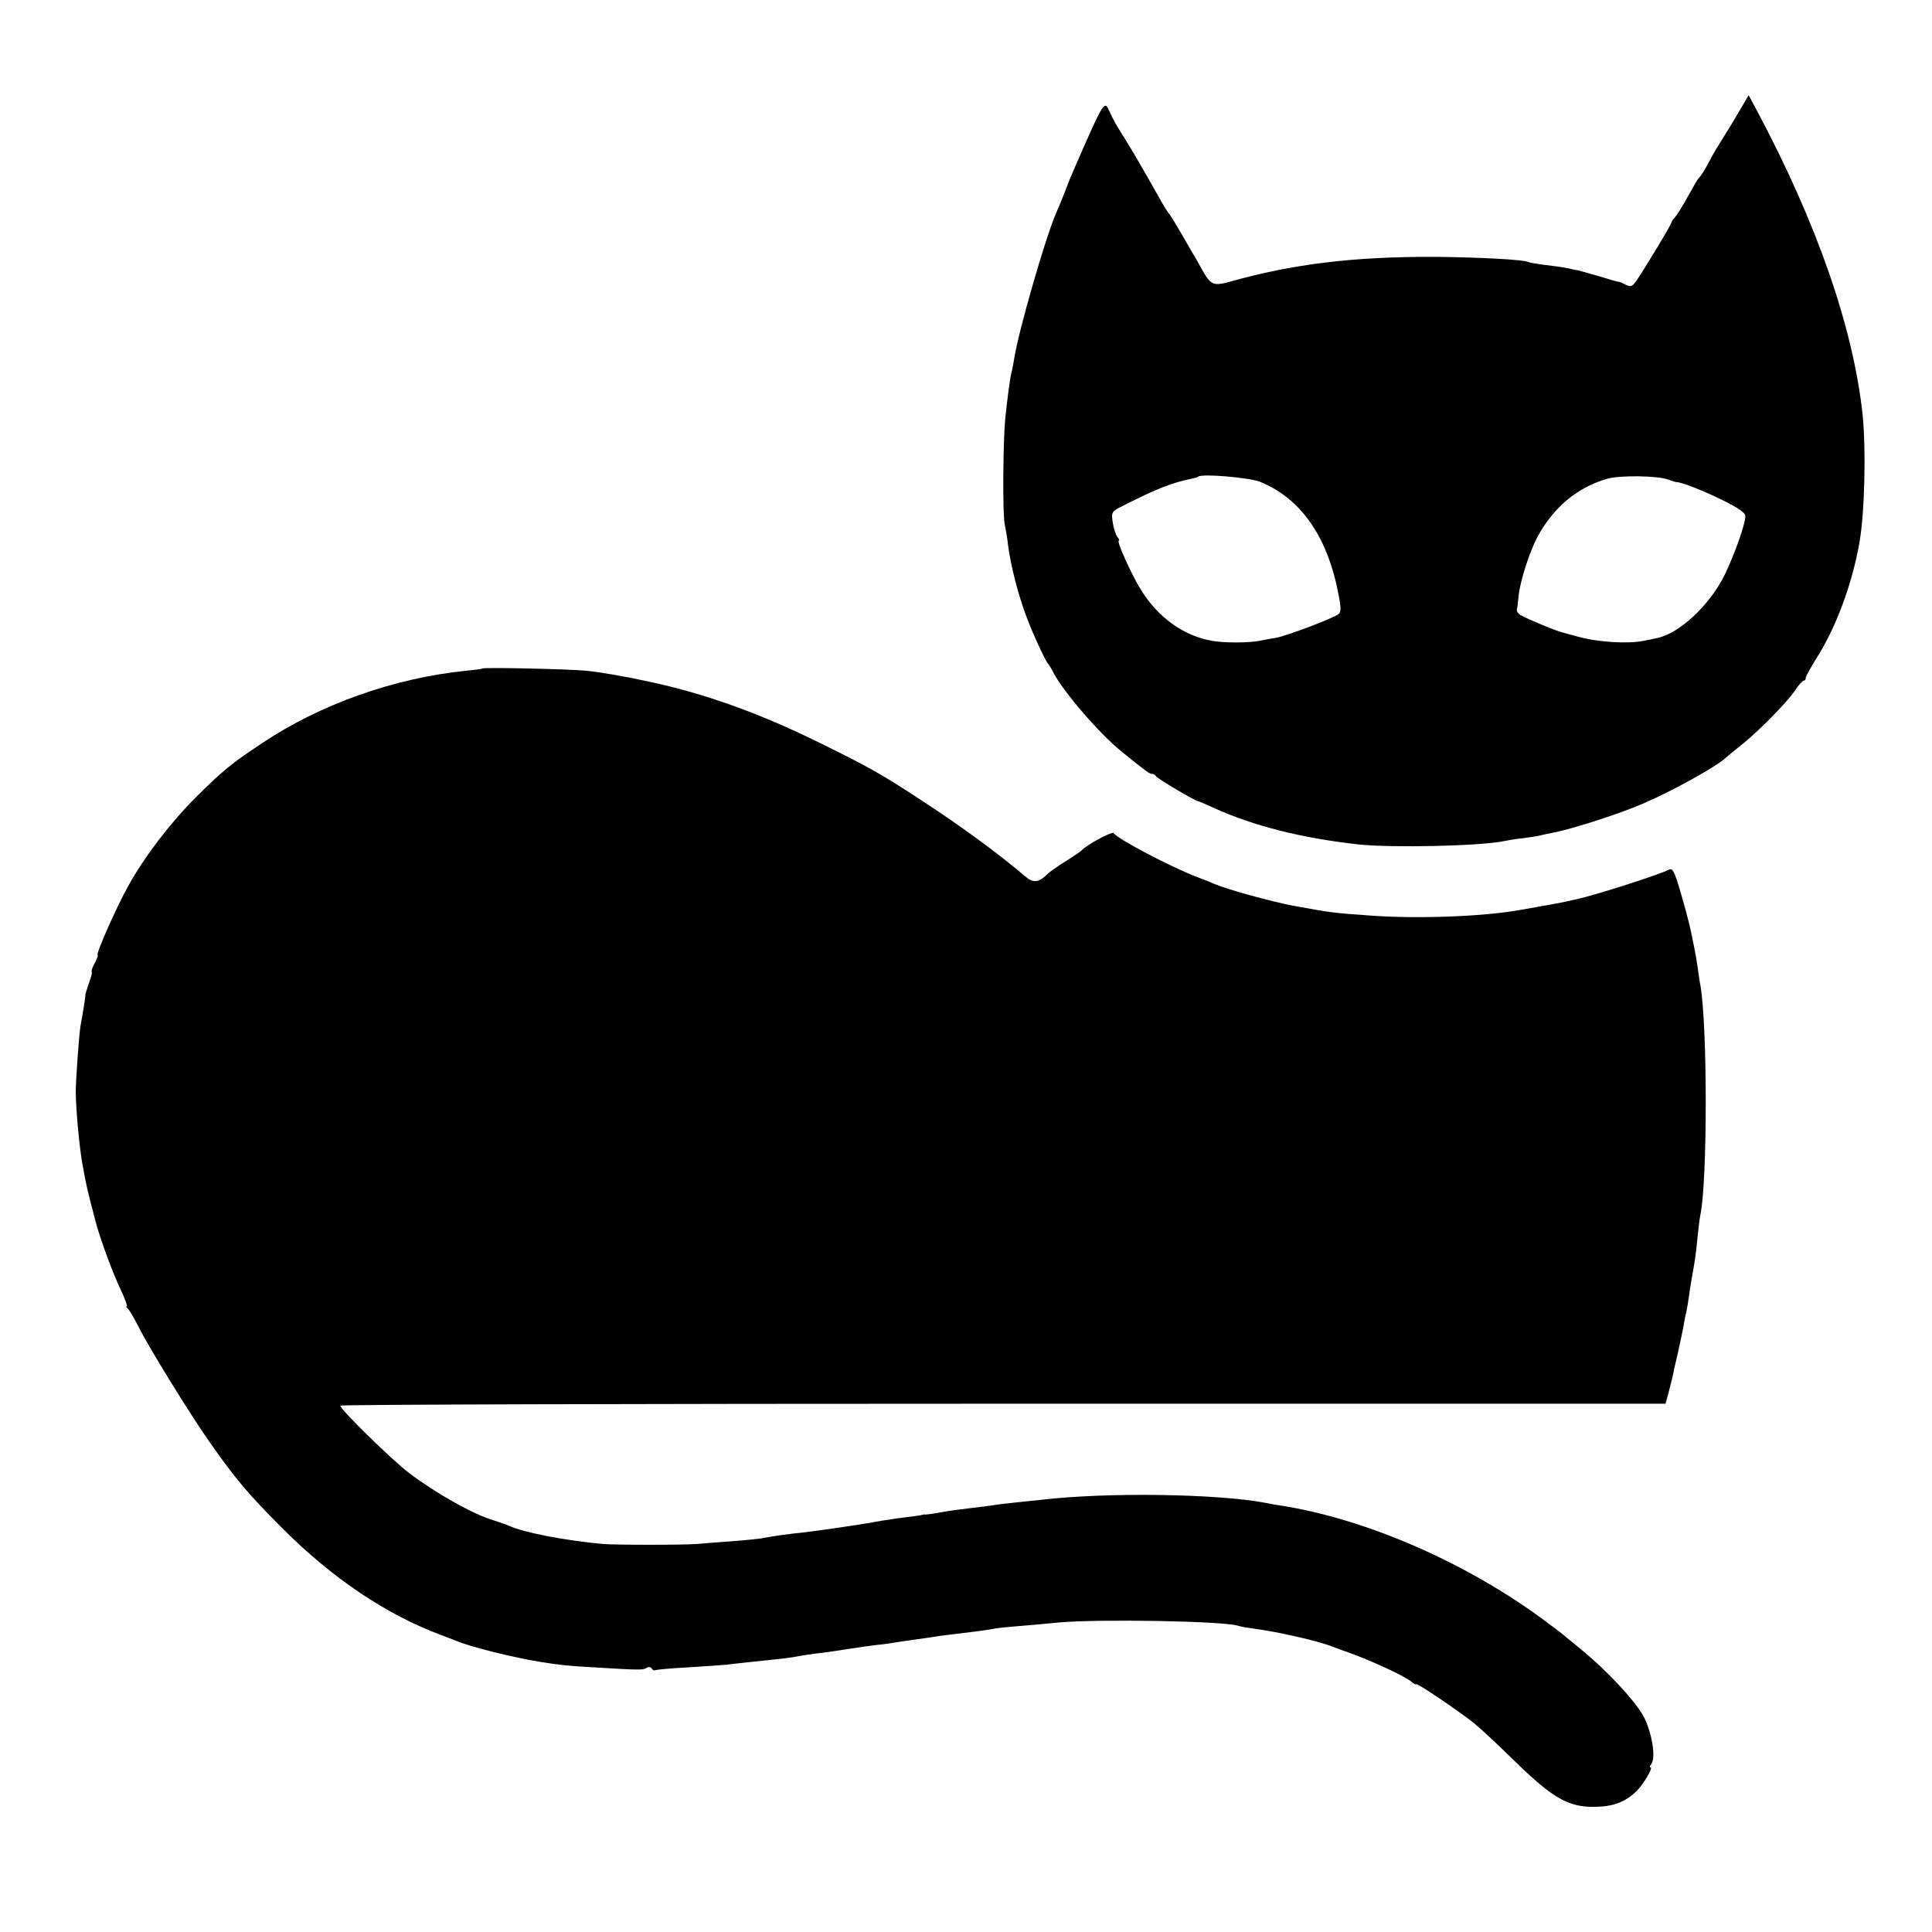 <?xml version="1.0" standalone="no"?>
<!DOCTYPE svg PUBLIC "-//W3C//DTD SVG 20010904//EN"
 "http://www.w3.org/TR/2001/REC-SVG-20010904/DTD/svg10.dtd">
<svg version="1.0" xmlns="http://www.w3.org/2000/svg"
 width="704pt" height="704pt" viewBox="0 0 704 704"
 preserveAspectRatio="xMidYMid meet">
<g transform="translate(0,704) scale(0.1,-0.1)"
fill="#000000" stroke="none">
<path d="M6340 6639 c-17 -30 -47 -79 -66 -109 -19 -30 -39 -64 -44 -75 -13
-26 -33 -59 -41 -65 -3 -3 -20 -32 -38 -65 -18 -33 -39 -67 -47 -76 -8 -8 -14
-18 -14 -21 0 -6 -84 -146 -123 -205 -18 -27 -24 -30 -42 -21 -11 6 -22 11
-25 11 -3 0 -9 1 -15 3 -15 5 -129 38 -135 39 -3 0 -21 4 -40 8 -19 4 -57 9
-84 12 -28 4 -53 8 -56 10 -14 9 -188 18 -345 19 -294 1 -512 -26 -738 -89
-67 -19 -75 -15 -110 48 -12 22 -26 47 -32 56 -5 9 -25 43 -44 76 -19 33 -37
62 -40 65 -3 3 -15 21 -26 40 -44 78 -62 110 -100 175 -22 37 -48 79 -57 93
-10 15 -24 42 -33 61 -21 48 -18 54 -135 -214 -5 -11 -19 -45 -30 -75 -12 -30
-26 -64 -31 -75 -39 -88 -138 -433 -153 -530 -4 -22 -8 -47 -11 -55 -4 -16
-13 -81 -22 -165 -8 -83 -10 -348 -2 -385 4 -19 10 -53 12 -75 10 -77 37 -182
68 -264 20 -55 69 -161 79 -171 3 -3 11 -16 18 -30 36 -70 166 -221 247 -287
86 -70 103 -83 113 -83 6 0 12 -4 14 -8 3 -8 145 -92 155 -92 2 0 28 -11 56
-24 146 -66 320 -110 527 -133 123 -13 443 -6 530 12 14 3 43 8 65 10 22 3 51
7 65 10 14 4 36 8 50 11 69 13 246 70 330 107 109 47 270 137 300 167 3 3 27
23 55 45 65 52 165 154 196 199 13 20 27 36 32 36 4 0 7 4 7 10 0 5 16 34 35
65 75 116 134 276 161 430 19 112 24 338 11 466 -35 318 -166 695 -386 1108
l-29 54 -32 -54z m-1750 -1354 c140 -56 235 -183 279 -371 18 -83 20 -102 8
-112 -19 -15 -188 -79 -227 -86 -19 -3 -46 -8 -60 -11 -40 -8 -132 -8 -174 0
-103 18 -196 85 -258 185 -36 58 -91 180 -81 180 3 0 1 6 -5 13 -6 7 -14 31
-17 52 -6 39 -5 41 37 62 124 63 181 85 252 99 10 2 20 5 22 7 12 12 184 -3
224 -18z m1490 7 c14 -5 27 -9 30 -9 15 1 95 -30 168 -66 55 -27 82 -46 82
-57 0 -30 -39 -139 -76 -216 -55 -110 -165 -213 -246 -229 -12 -3 -34 -7 -48
-10 -58 -12 -168 -5 -240 15 -25 7 -49 13 -55 15 -23 5 -131 50 -155 64 -8 5
-14 14 -13 20 2 5 5 29 7 53 6 53 40 159 69 213 58 106 143 178 252 210 46 14
188 12 225 -3z"/>
<path d="M1757 4604 c-1 -2 -27 -5 -57 -8 -261 -26 -531 -121 -745 -264 -113
-75 -141 -98 -241 -197 -94 -94 -188 -217 -247 -324 -43 -77 -120 -251 -111
-251 2 0 -2 -13 -11 -30 -9 -16 -13 -30 -11 -30 3 0 -1 -18 -9 -40 -8 -22 -14
-43 -14 -45 1 -5 -9 -68 -17 -109 -6 -35 -18 -200 -18 -246 1 -68 13 -198 24
-260 15 -84 17 -91 48 -210 17 -65 65 -195 93 -252 15 -32 24 -58 21 -58 -4 0
-2 -4 3 -8 6 -4 23 -34 40 -67 35 -71 189 -321 259 -420 93 -133 141 -190 266
-315 181 -181 377 -313 575 -387 22 -8 49 -19 60 -23 52 -22 207 -60 305 -76
78 -12 93 -14 200 -20 165 -10 174 -10 187 -1 6 4 14 3 18 -3 3 -6 9 -8 13 -6
4 2 56 7 115 10 60 4 125 8 145 10 20 3 64 7 97 11 109 11 140 15 165 20 14 3
43 7 65 10 22 2 71 9 108 15 37 6 87 13 111 16 24 2 52 6 62 8 11 2 44 7 74
11 30 4 62 9 70 10 14 3 72 10 155 20 22 3 52 7 66 10 14 3 57 7 95 10 38 3
103 9 144 13 150 13 599 5 651 -12 8 -3 32 -7 54 -10 87 -11 241 -46 290 -66
11 -4 36 -14 55 -20 89 -32 208 -87 233 -108 9 -8 17 -12 17 -9 0 7 139 -86
206 -138 21 -16 89 -79 151 -140 140 -137 198 -170 292 -169 71 1 113 17 156
59 26 27 60 85 49 85 -4 0 -2 6 3 12 17 22 4 106 -24 166 -27 56 -133 171
-232 252 -24 19 -48 40 -55 45 -6 6 -36 29 -66 51 -288 217 -663 381 -980 429
-8 1 -31 5 -50 9 -175 33 -575 39 -815 11 -22 -2 -65 -7 -95 -10 -30 -3 -64
-7 -75 -9 -11 -2 -49 -7 -85 -11 -36 -4 -87 -11 -113 -16 -26 -5 -51 -8 -55
-8 -4 1 -9 0 -12 -1 -5 -2 -8 -2 -99 -14 -30 -4 -63 -10 -75 -12 -32 -7 -226
-35 -266 -39 -36 -3 -100 -12 -137 -19 -11 -3 -63 -8 -114 -12 -52 -4 -110 -8
-129 -10 -50 -4 -297 -4 -345 0 -138 13 -284 41 -340 66 -11 5 -38 14 -59 21
-74 22 -210 99 -306 172 -63 48 -250 231 -250 245 0 4 1086 7 2414 7 l2415 0
11 40 c6 22 12 49 15 60 2 11 10 49 19 85 8 36 17 79 20 95 3 17 7 41 11 55 3
14 7 41 10 60 2 19 9 59 14 88 6 29 13 82 16 118 4 36 8 75 11 87 26 125 26
689 0 837 -3 14 -7 43 -10 65 -3 22 -8 51 -11 65 -11 55 -13 66 -20 95 -4 17
-18 69 -32 117 -22 73 -28 86 -42 79 -34 -18 -259 -90 -333 -107 -10 -2 -28
-6 -40 -9 -24 -5 -56 -11 -108 -20 -16 -3 -45 -8 -62 -11 -133 -24 -377 -33
-548 -20 -137 10 -137 10 -280 36 -78 15 -239 59 -285 79 -11 5 -38 16 -60 24
-91 34 -292 139 -307 161 -5 8 -100 -43 -118 -64 -3 -3 -29 -21 -58 -39 -30
-19 -59 -39 -65 -46 -33 -32 -51 -34 -83 -7 -95 81 -234 183 -374 274 -149 98
-194 123 -375 212 -217 107 -415 178 -615 221 -90 20 -184 36 -235 41 -63 6
-373 13 -378 8z"/>
</g>
</svg>
